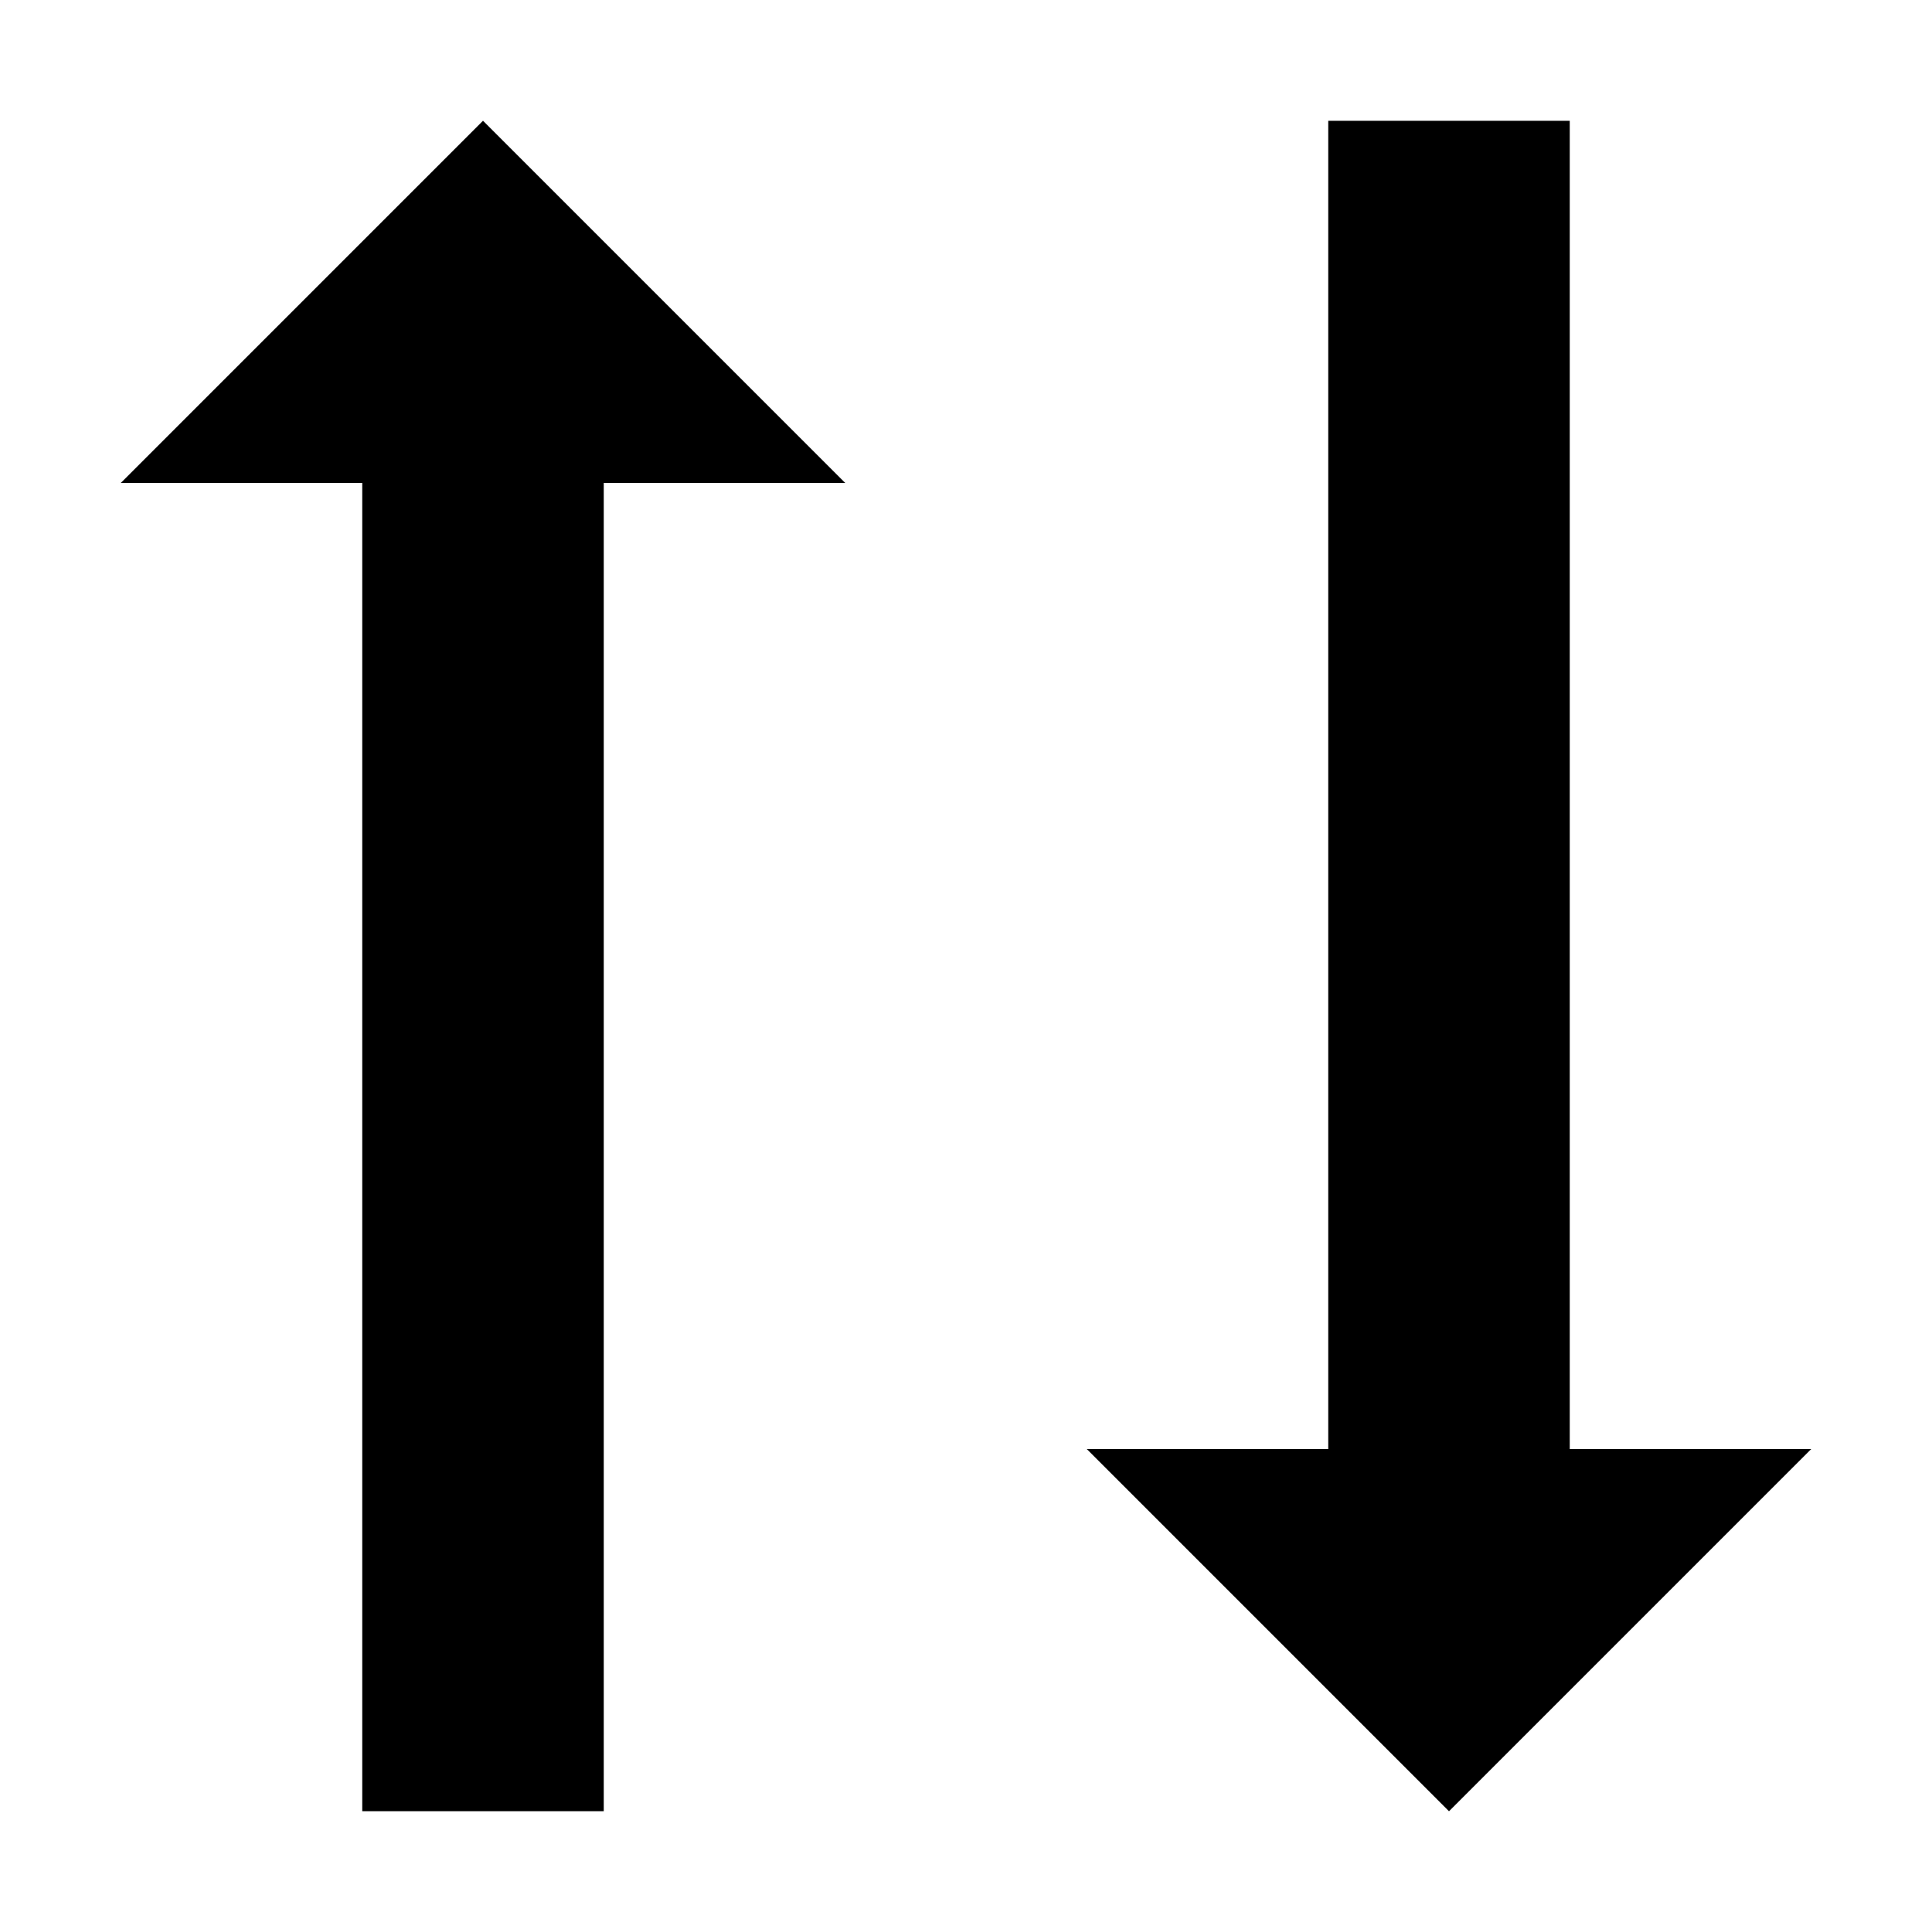 <?xml version="1.0" encoding="UTF-8" standalone="no"?>
<!--Created with Inkscape (http://www.inkscape.org/)-->
<svg id="svg3049" xmlns:rdf="http://www.w3.org/1999/02/22-rdf-syntax-ns#" xmlns="http://www.w3.org/2000/svg" height="16" width="16" version="1.1" xmlns:cc="http://creativecommons.org/ns#" xmlns:dc="http://purl.org/dc/elements/1.1/">
 <defs id="defs3051">
 </defs>
 <g id="layer1" transform="translate(-421.71 -531.79)">
  <path id="path4184" opacity="1" style="color:#4d4d4d" transform="translate(421.71 531.79)" d="m4 1l-3 3h2v11h2v-11h2l-3-3zm7 0v11h-2l3 3 3-3h-2v-11h-2z"/>
  <rect id="rect4035" class="ColorScheme-Text" height="11" width="0" y="546.67" x="409.87" fill="currentColor"/>
  <rect id="rect4035-5" class="ColorScheme-Text" height="11" width="0" y="544.61" x="427.91" fill="currentColor"/>
  <rect id="rect4035-8" class="ColorScheme-Text" height="11" width="0" y="546.67" x="409.87" fill="currentColor"/>
  <rect id="rect4035-59" class="ColorScheme-Text" height="11" width="0" y="546.67" x="409.87" fill="currentColor"/>
  <rect id="rect4035-9" class="ColorScheme-Text" height="11" width="0" y="546.67" x="409.87" fill="currentColor"/>
  <rect id="rect4035-5-7" class="ColorScheme-Text" height="11" width="0" y="544.61" x="427.91" fill="currentColor"/>
  <rect id="rect4035-9-0" class="ColorScheme-Text" height="11" width="0" y="546.67" x="389.87" fill="currentColor"/>
  <rect id="rect4035-5-7-5" class="ColorScheme-Text" height="11" width="0" y="544.61" x="407.91" fill="currentColor"/>
  <rect id="rect4035-3" class="ColorScheme-Text" height="11" width="0" y="546.67" x="409.87" fill="currentColor"/>
  <rect id="rect4035-5-4" class="ColorScheme-Text" height="11" width="0" y="544.61" x="427.91" fill="currentColor"/>
  <rect id="rect4035-8-7" class="ColorScheme-Text" height="11" width="0" y="546.67" x="409.87" fill="currentColor"/>
  <rect id="rect4035-59-1" class="ColorScheme-Text" height="11" width="0" y="546.67" x="409.87" fill="currentColor"/>
  <rect id="rect4035-9-08" class="ColorScheme-Text" height="11" width="0" y="546.67" x="409.87" fill="currentColor"/>
  <rect id="rect4035-5-7-8" class="ColorScheme-Text" height="11" width="0" y="544.61" x="427.91" fill="currentColor"/>
  <rect id="rect4035-9-0-2" class="ColorScheme-Text" height="11" width="0" y="546.67" x="389.87" fill="currentColor"/>
  <rect id="rect4035-5-7-5-2" class="ColorScheme-Text" height="11" width="0" y="544.61" x="407.91" fill="currentColor"/>
  <rect id="rect4035-2" class="ColorScheme-Text" height="11" width="0" y="548.64" x="405.64" fill="currentColor"/>
  <rect id="rect4035-5-0" class="ColorScheme-Text" height="11" width="0" y="546.59" x="423.68" fill="currentColor"/>
  <rect id="rect4035-8-1" class="ColorScheme-Text" height="11" width="0" y="548.64" x="405.64" fill="currentColor"/>
  <rect id="rect4035-59-7" class="ColorScheme-Text" height="11" width="0" y="548.64" x="405.64" fill="currentColor"/>
  <rect id="rect4035-9-9" class="ColorScheme-Text" height="11" width="0" y="548.64" x="405.64" fill="currentColor"/>
  <rect id="rect4035-5-7-9" class="ColorScheme-Text" height="11" width="0" y="546.59" x="423.68" fill="currentColor"/>
  <rect id="rect4035-9-0-5" class="ColorScheme-Text" height="11" width="0" y="548.64" x="385.64" fill="currentColor"/>
  <rect id="rect4035-5-7-5-3" class="ColorScheme-Text" height="11" width="0" y="546.59" x="403.68" fill="currentColor"/>
 </g>
</svg>
